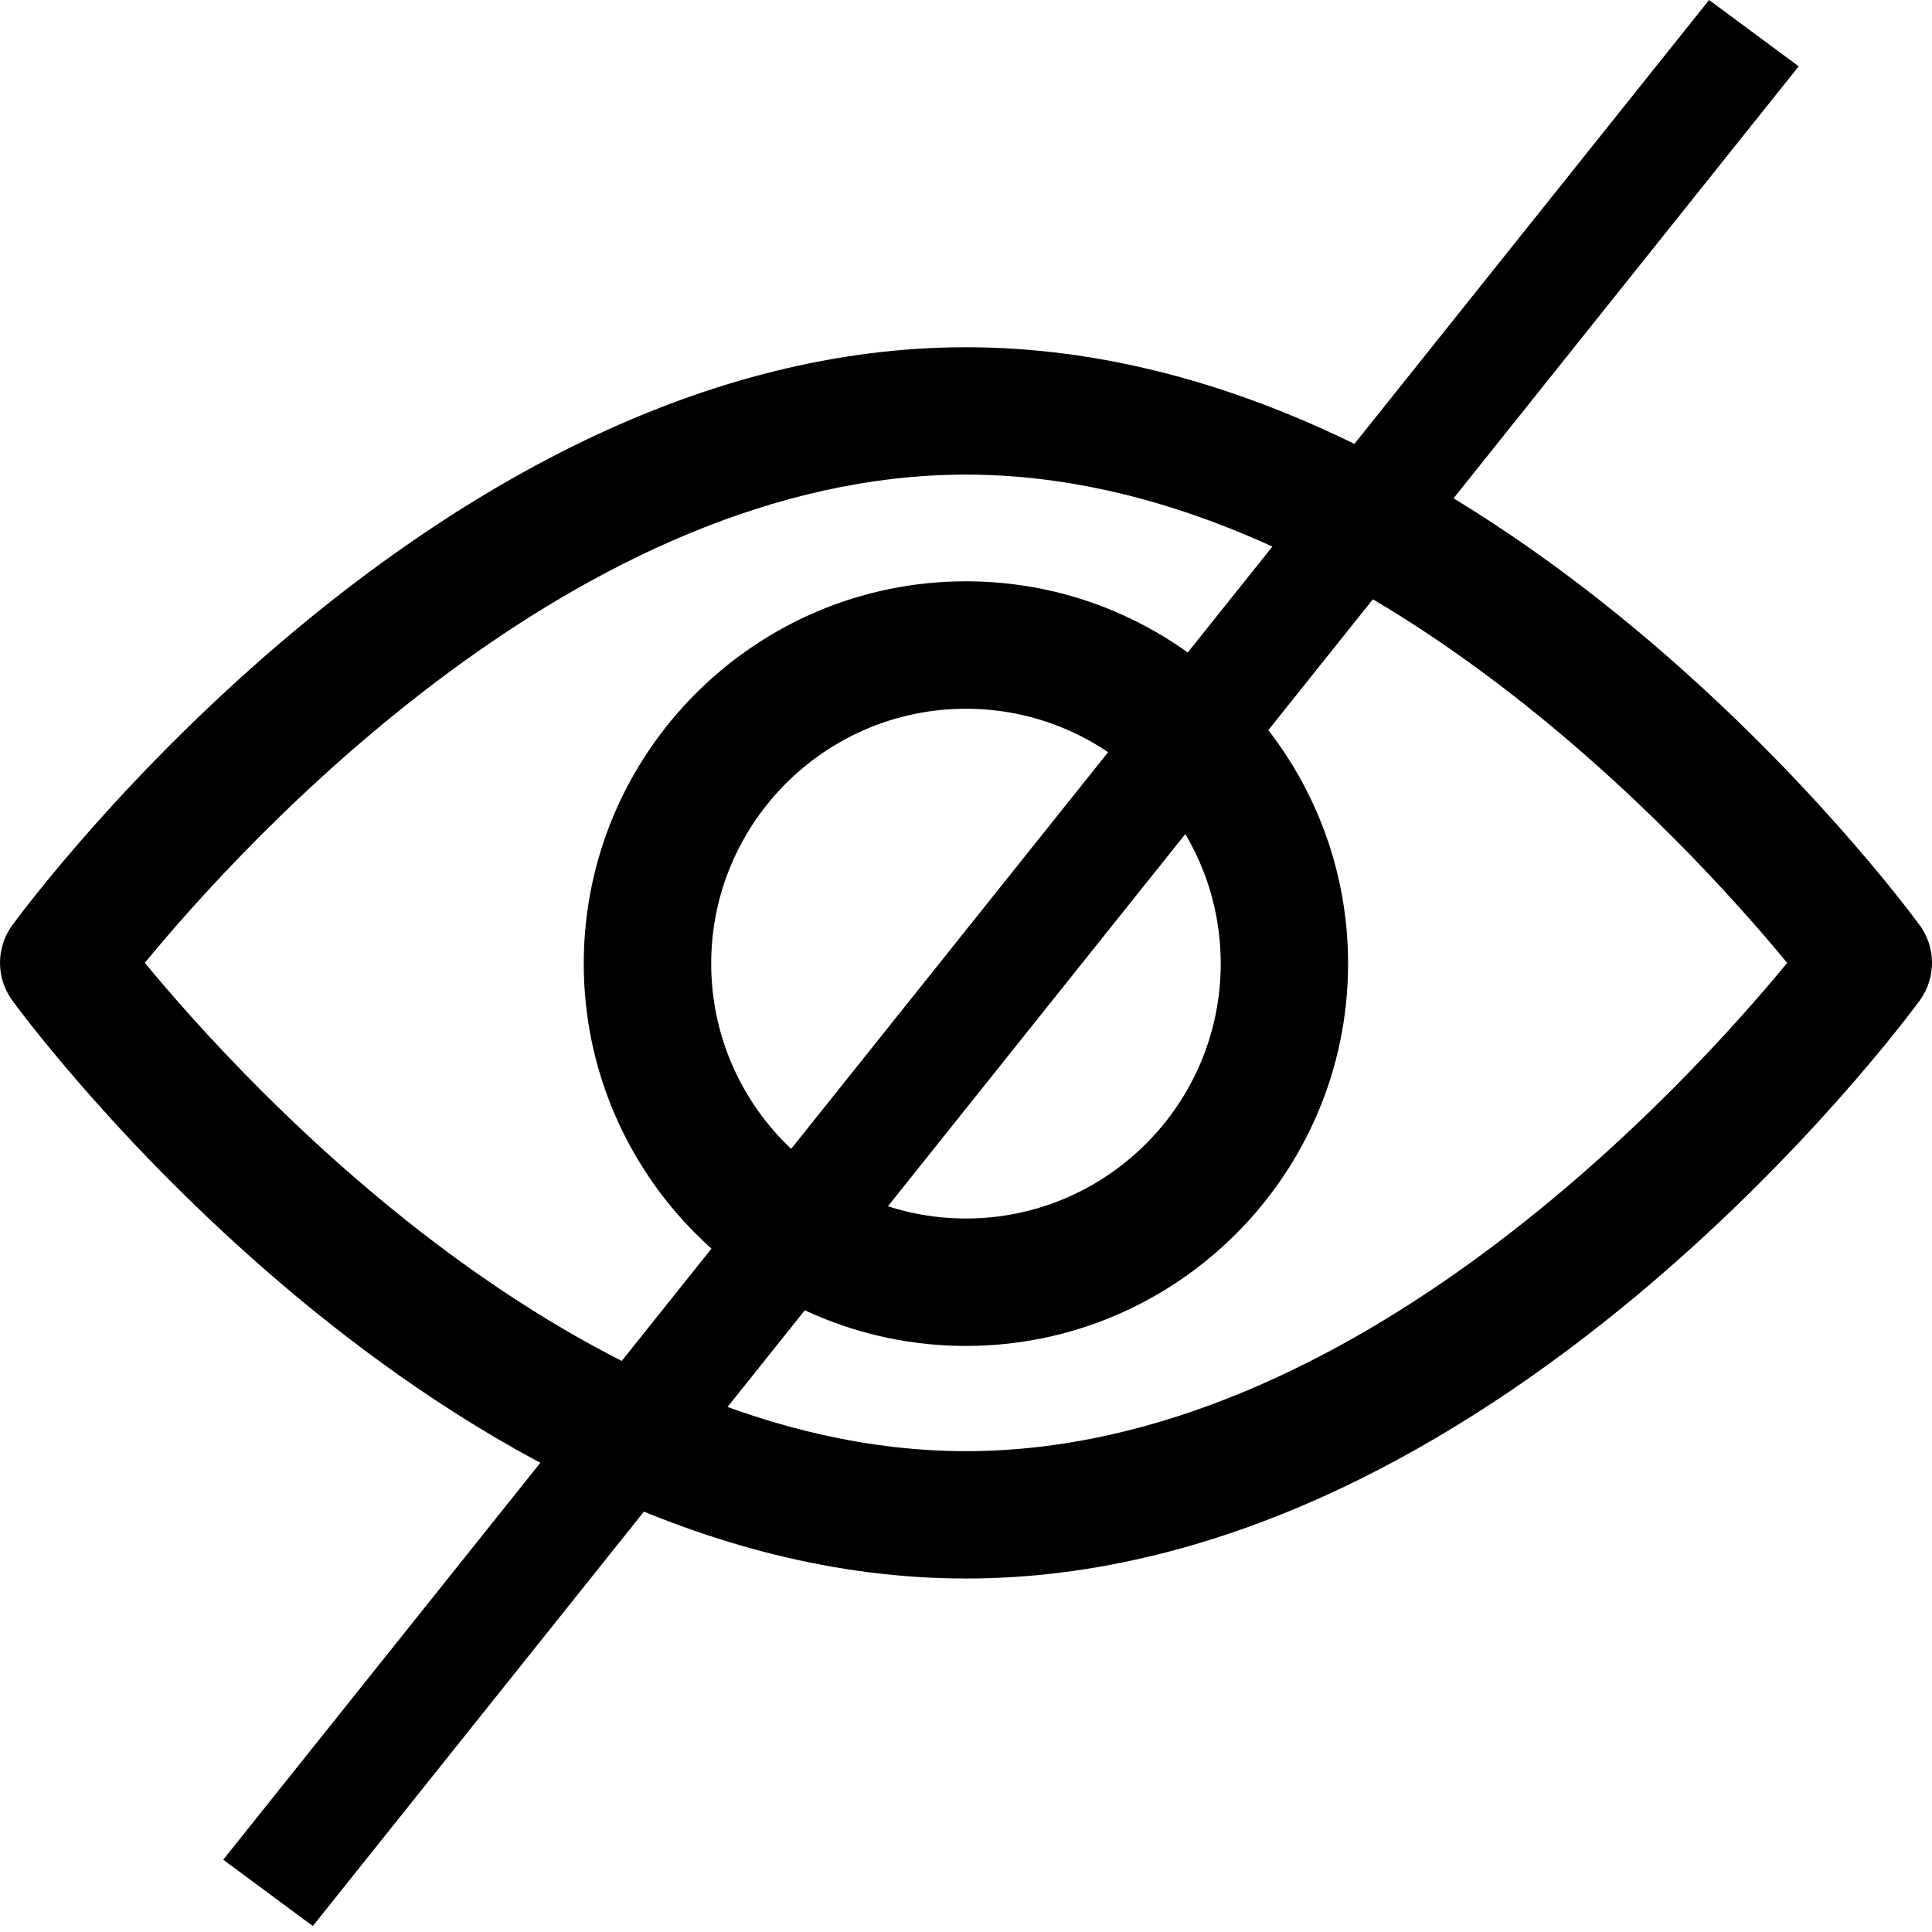 <svg width="26" height="26" viewBox="0 0 26 26" fill="none" xmlns="http://www.w3.org/2000/svg">
<path d="M25.835 12.452C25.602 12.134 20.068 4.673 13 4.673C5.932 4.673 0.397 12.134 0.165 12.452C-0.055 12.753 -0.055 13.162 0.165 13.463C0.397 13.781 5.932 21.243 13 21.243C20.068 21.243 25.602 13.781 25.835 13.464C26.055 13.162 26.055 12.753 25.835 12.452ZM13 19.529C7.793 19.529 3.284 14.576 1.949 12.957C3.282 11.337 7.782 6.387 13 6.387C18.206 6.387 22.715 11.338 24.051 12.958C22.718 14.579 18.218 19.529 13 19.529Z" fill="black"/>
<path d="M12.999 7.823C10.164 7.823 7.856 10.131 7.856 12.968C7.856 15.805 10.164 18.113 12.999 18.113C15.835 18.113 18.142 15.805 18.142 12.968C18.142 10.131 15.835 7.823 12.999 7.823ZM12.999 16.398C11.109 16.398 9.571 14.859 9.571 12.968C9.571 11.076 11.109 9.538 12.999 9.538C14.89 9.538 16.428 11.076 16.428 12.968C16.428 14.859 14.89 16.398 12.999 16.398Z" fill="black"/>
<line y1="-0.75" x2="32.045" y2="-0.75" transform="matrix(-0.624 0.781 -0.804 -0.595 23 0)" stroke="black" stroke-width="1.5"/>
</svg>
